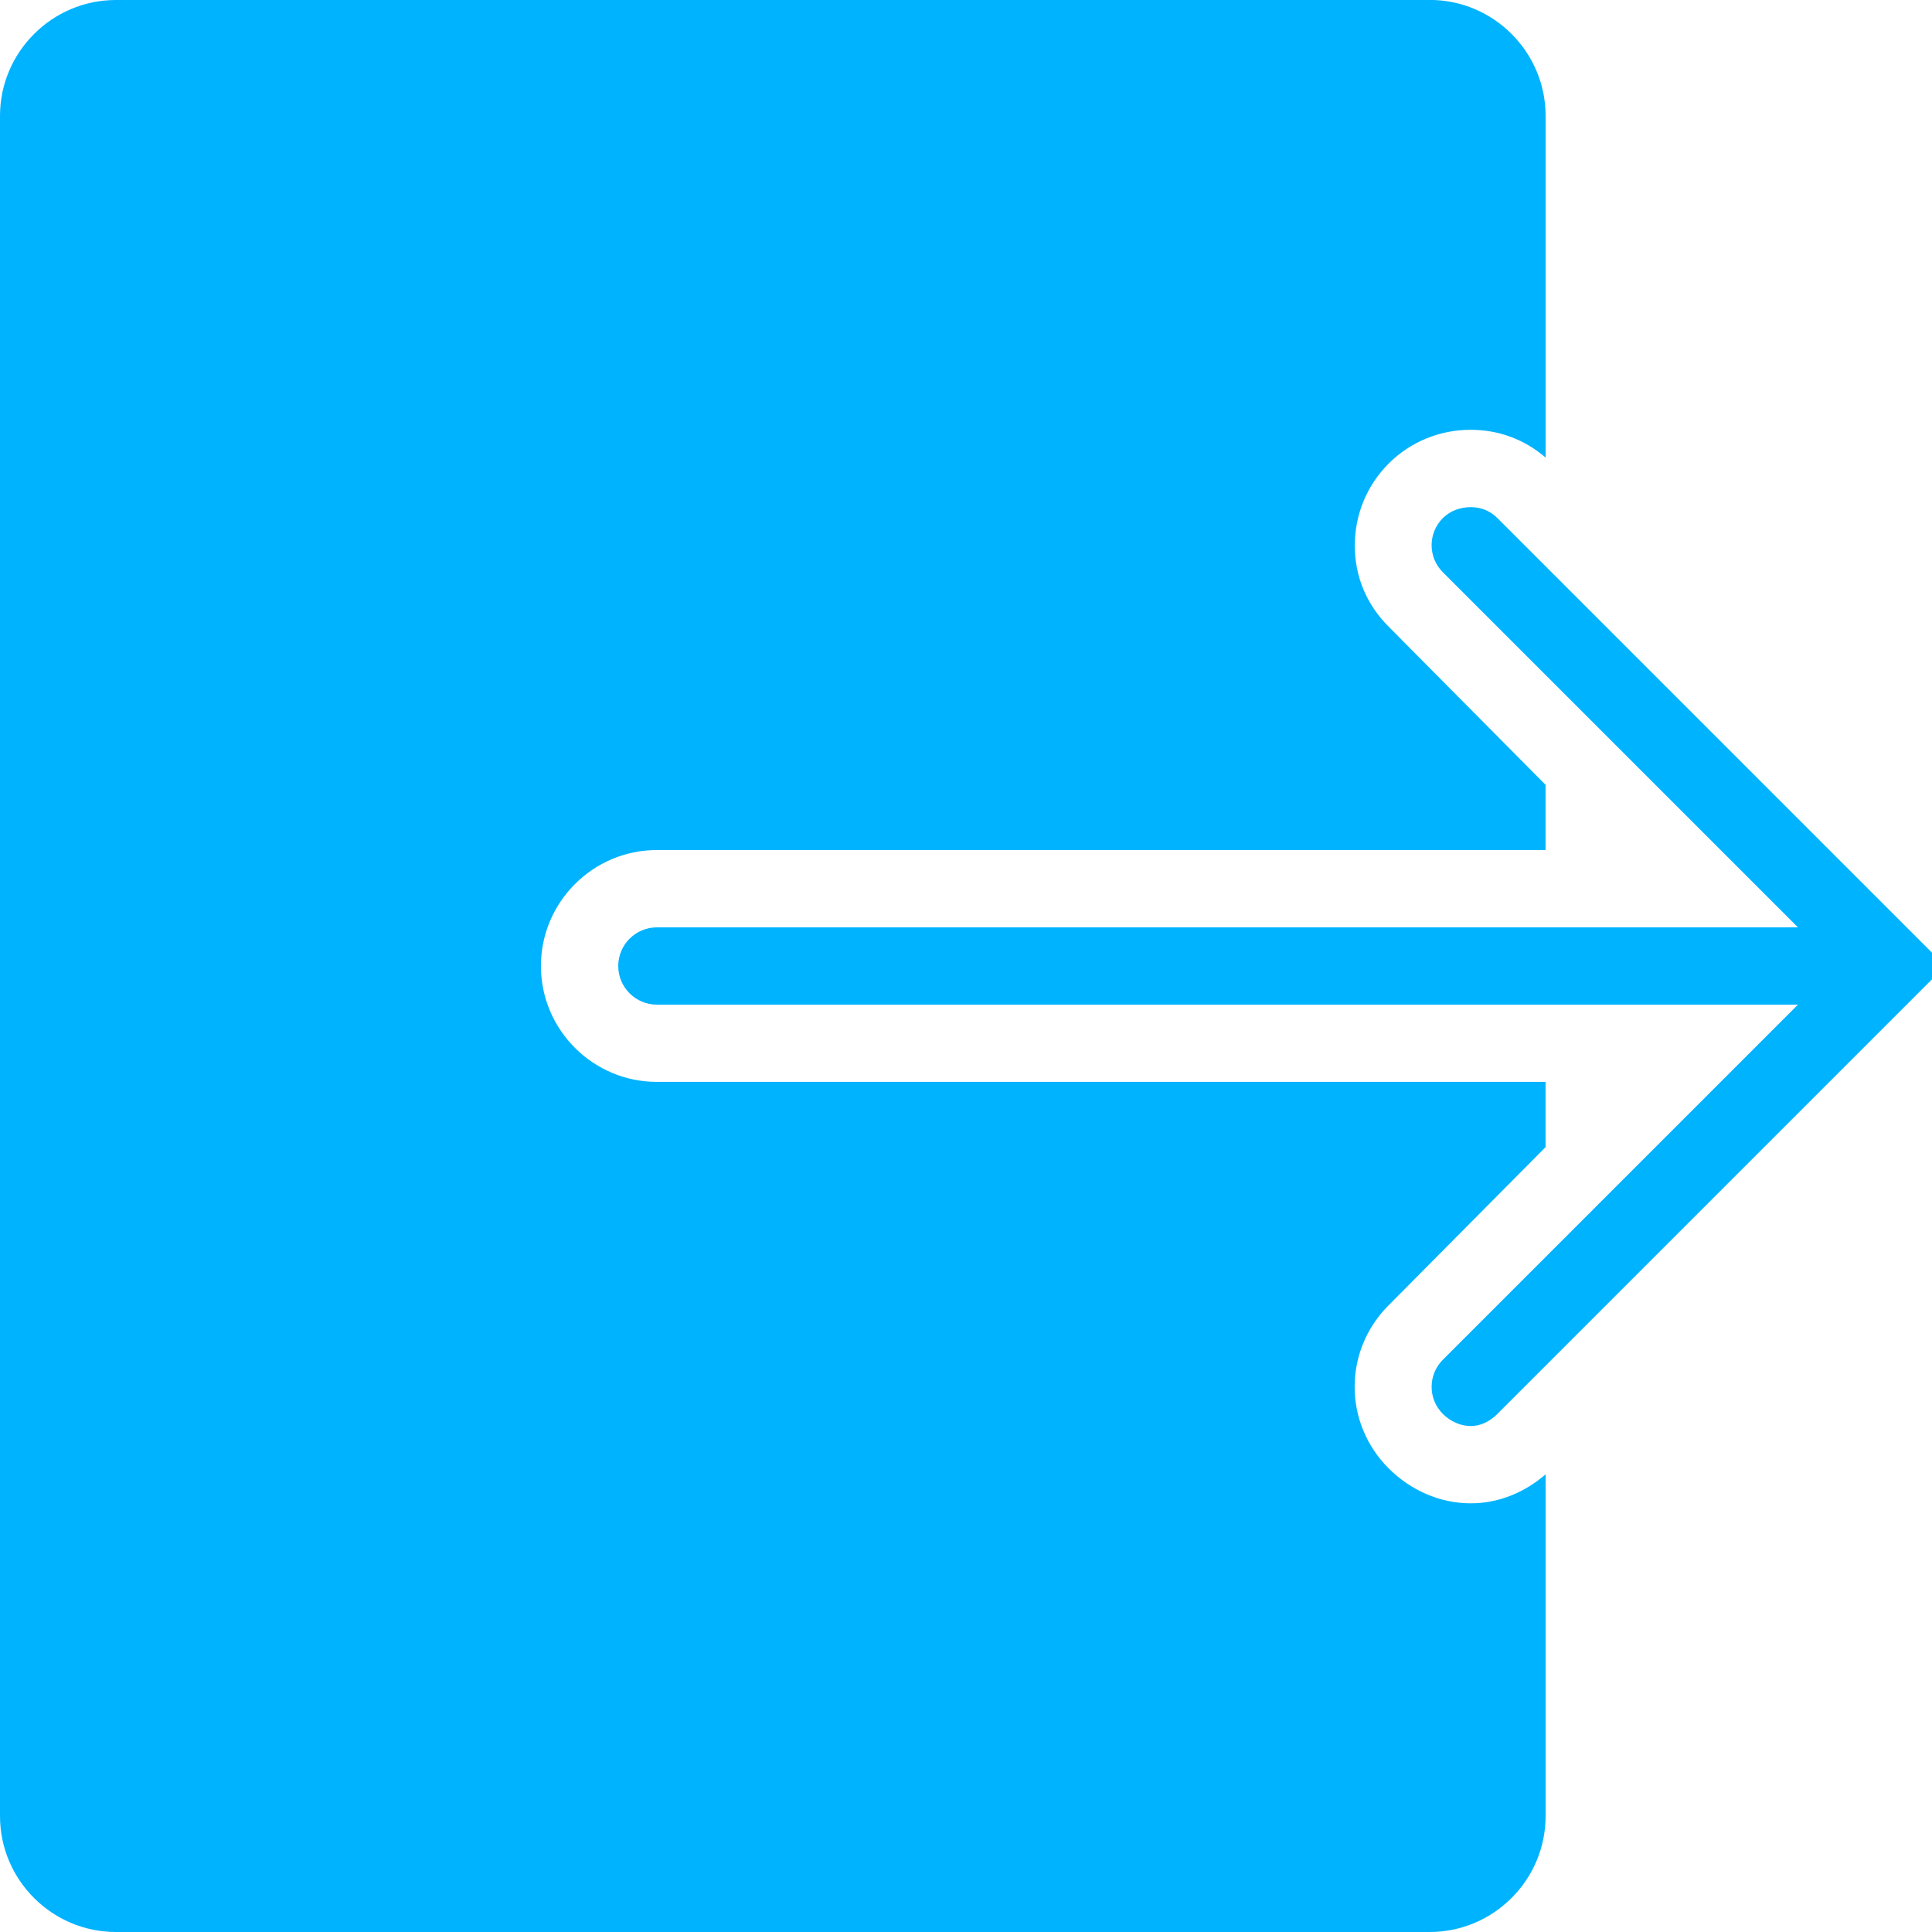 <svg xmlns="http://www.w3.org/2000/svg" xmlns:xlink="http://www.w3.org/1999/xlink" viewBox="0,0,256,256" width="50px" height="50px" fill-rule="nonzero"><g fill="#00b3ff" fill-rule="nonzero" stroke="none" stroke-width="1" stroke-linecap="butt" stroke-linejoin="miter" stroke-miterlimit="10" stroke-dasharray="" stroke-dashoffset="0" font-family="none" font-weight="none" font-size="none" text-anchor="none" style="mix-blend-mode: normal"><g transform="scale(5.12,5.12)"><path d="M3,0c-1.652,0 -3,1.348 -3,3v44c0,1.652 1.348,3 3,3h34c1.652,0 3,-1.348 3,-3v-8.844c-0.543,0.469 -1.215,0.75 -1.938,0.75c-0.801,0 -1.559,-0.34 -2.125,-0.906c-1.172,-1.172 -1.172,-3.047 0,-4.219l4.062,-4.094v-1.688h-23c-1.652,0 -3,-1.348 -3,-3c0,-1.652 1.348,-3 3,-3h23v-1.688l-4.062,-4.094c-0.566,-0.566 -0.875,-1.293 -0.875,-2.094c0,-0.801 0.309,-1.559 0.875,-2.125c0.566,-0.566 1.324,-0.875 2.125,-0.875c0.723,0 1.395,0.25 1.938,0.719v-8.844c0,-1.652 -1.348,-3 -3,-3zM38.062,13.125c-0.254,0 -0.523,0.086 -0.719,0.281c-0.391,0.391 -0.391,1.016 0,1.406l9.188,9.188h-29.531c-0.551,0 -1,0.449 -1,1c0,0.551 0.449,1 1,1h29.531l-9.188,9.188c-0.391,0.391 -0.391,1.016 0,1.406c0.195,0.195 0.461,0.312 0.719,0.312c0.258,0 0.492,-0.117 0.688,-0.312l11.594,-11.594l-11.594,-11.594c-0.195,-0.195 -0.434,-0.281 -0.688,-0.281z"></path></g></g></svg>